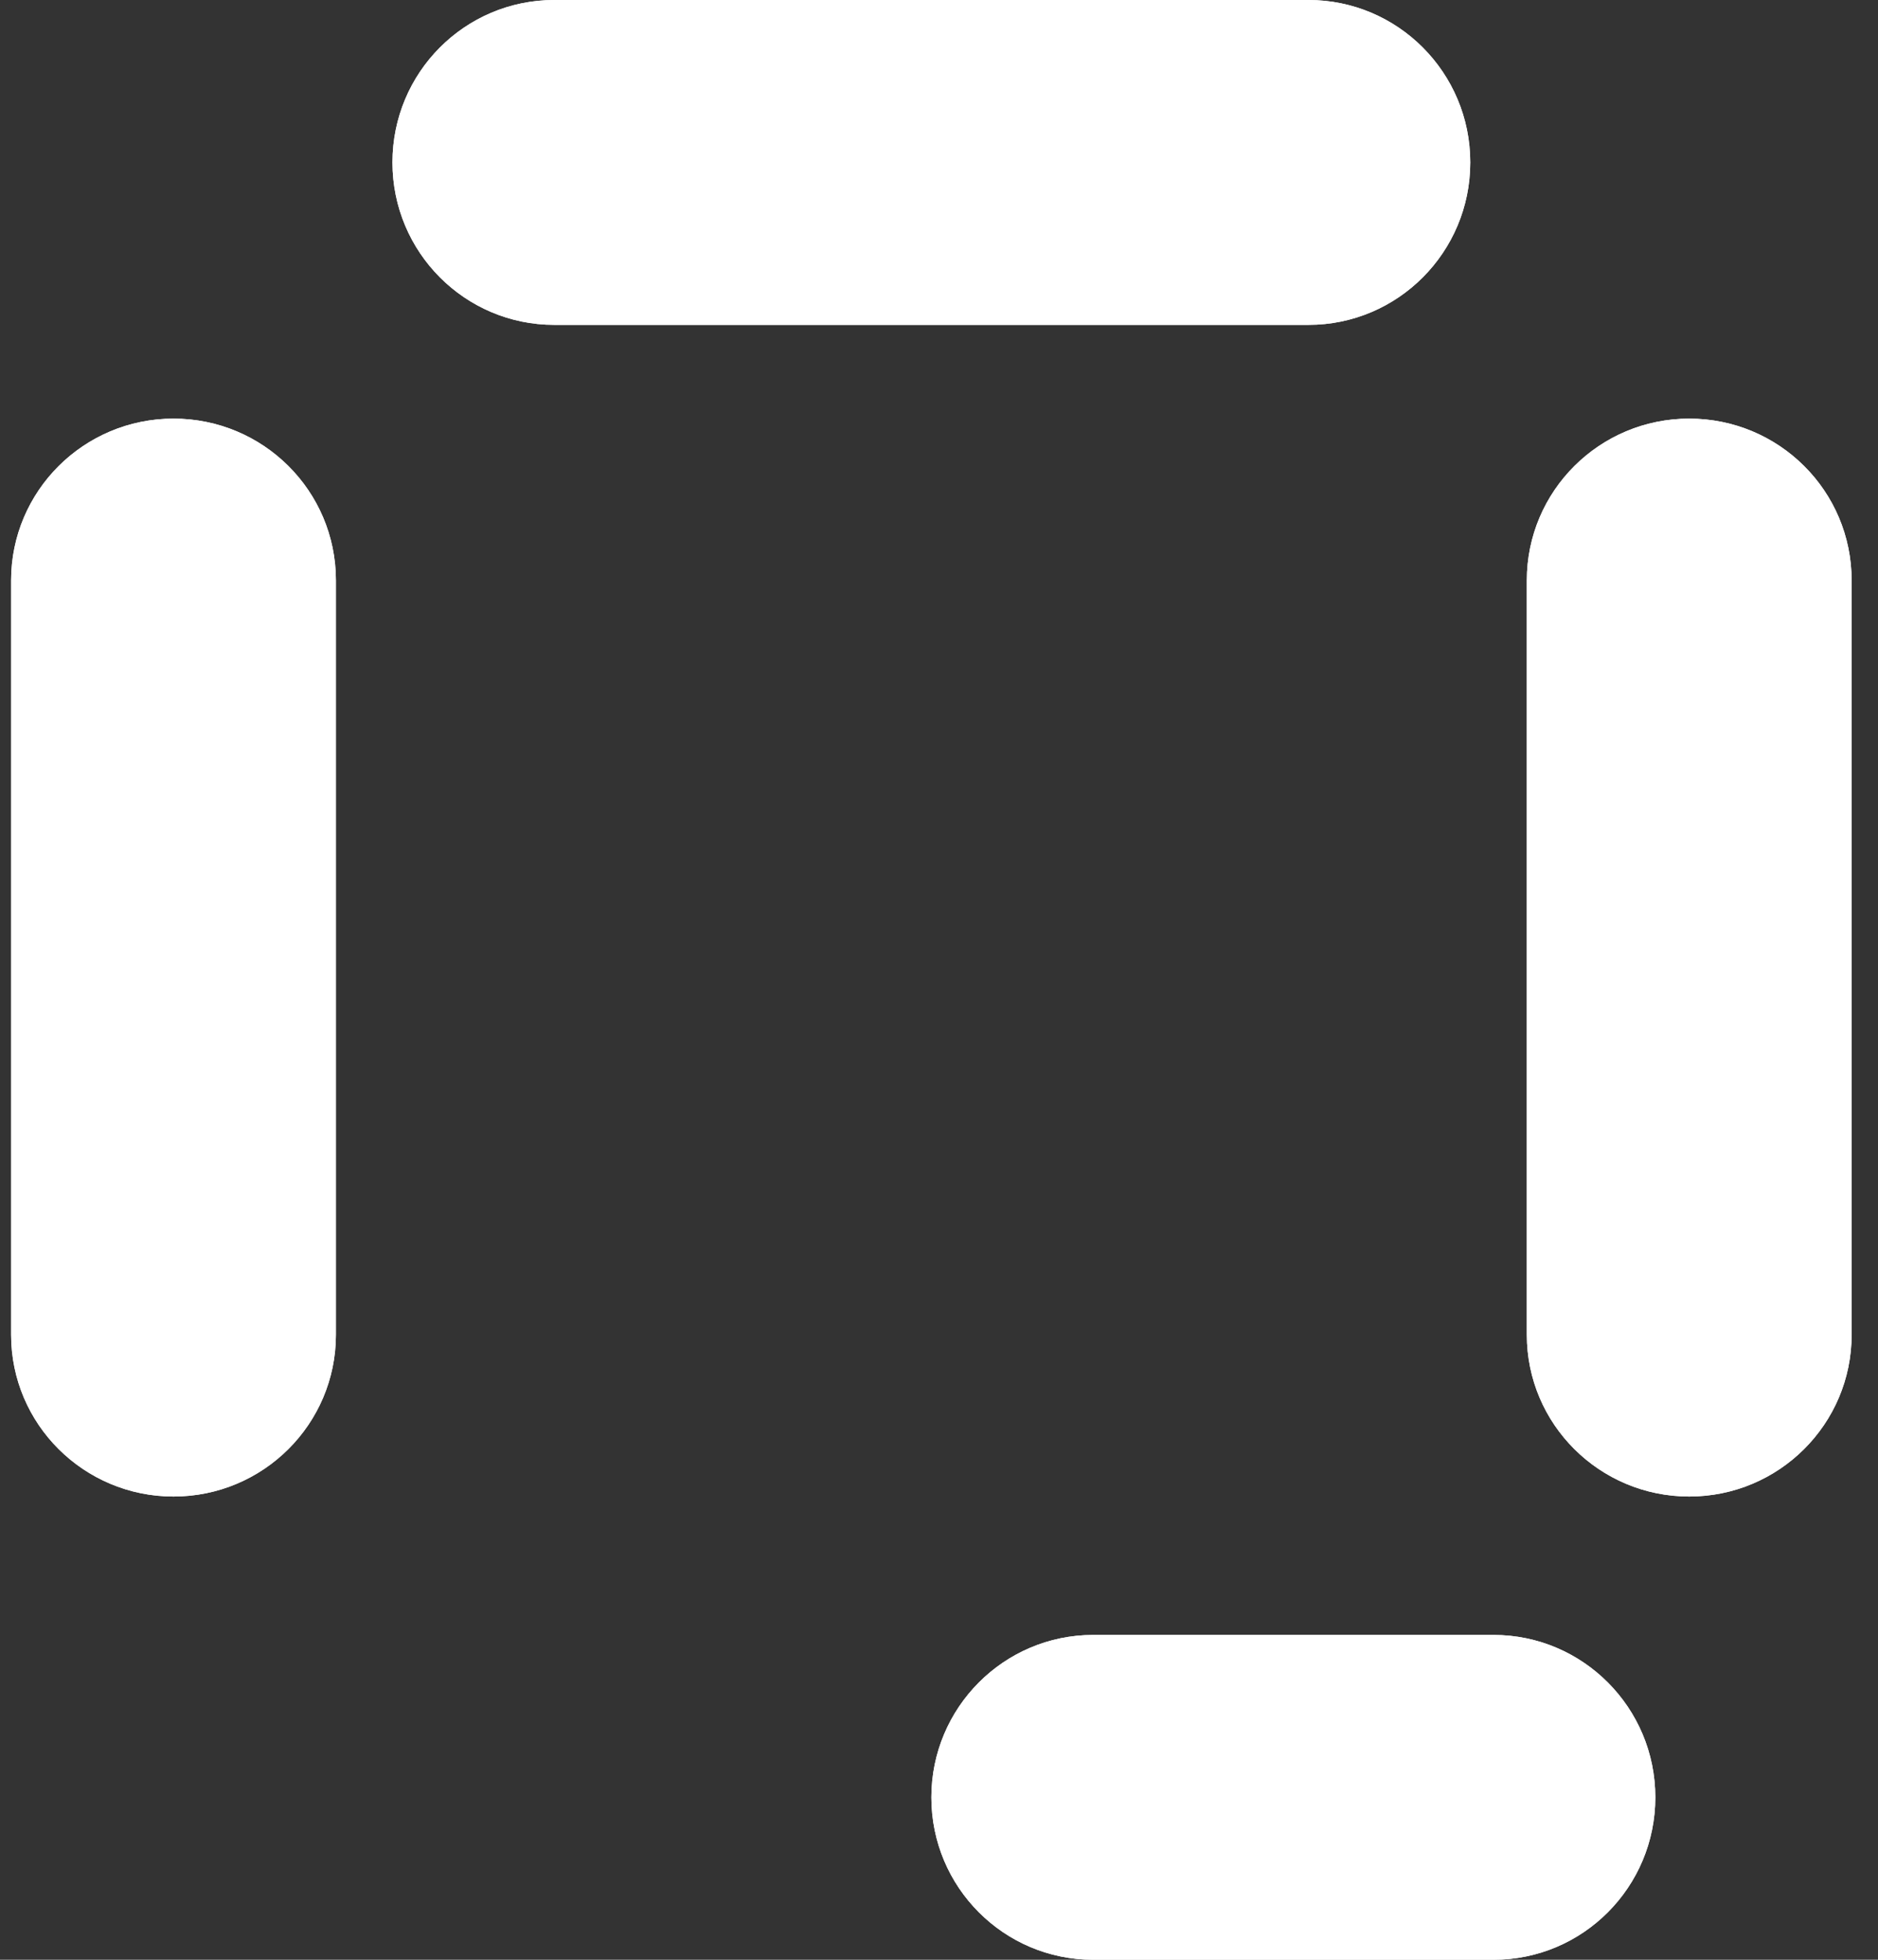 <svg width="46" height="48" viewBox="0 0 46 48" fill="none" xmlns="http://www.w3.org/2000/svg">
<rect x="0" y="0" width="46" height="48" fill="#333333" stroke="none"/>
<path fill-rule="evenodd" clip-rule="evenodd" d="M9.613 3.978C9.613 6.178 11.389 7.957 13.576 7.957L32.05 7.957C34.241 7.957 36.013 6.174 36.013 3.978C36.013 1.779 34.237 4.57764e-05 32.05 4.57764e-05L13.576 4.79332e-05C11.385 4.8029e-05 9.613 1.779 9.613 3.978ZM0.272 14.216C0.272 12.03 2.051 10.253 4.25 10.253C6.449 10.253 8.228 12.025 8.228 14.216V32.691C8.228 34.878 6.449 36.654 4.25 36.654C2.055 36.654 0.272 34.882 0.272 32.691V14.216ZM37.398 14.216C37.398 12.03 39.177 10.253 41.376 10.253C43.575 10.253 45.354 12.025 45.354 14.216V32.691C45.354 34.878 43.575 36.654 41.376 36.654C39.181 36.654 37.398 34.882 37.398 32.691V14.216ZM26.776 48C24.589 48 22.813 46.221 22.813 44.022C22.813 41.827 24.589 40.044 26.776 40.044H36.583C38.77 40.044 40.546 41.827 40.546 44.022C40.546 46.217 38.774 48 36.583 48H26.776Z" fill="white"/>
<path fill-rule="evenodd" clip-rule="evenodd" d="M9.613 3.978C9.613 6.178 11.389 7.957 13.576 7.957L32.05 7.957C34.241 7.957 36.013 6.174 36.013 3.978C36.013 1.779 34.237 4.57764e-05 32.05 4.57764e-05L13.576 4.79332e-05C11.385 4.8029e-05 9.613 1.779 9.613 3.978ZM0.272 14.216C0.272 12.03 2.051 10.253 4.25 10.253C6.449 10.253 8.228 12.025 8.228 14.216V32.691C8.228 34.878 6.449 36.654 4.25 36.654C2.055 36.654 0.272 34.882 0.272 32.691V14.216ZM37.398 14.216C37.398 12.03 39.177 10.253 41.376 10.253C43.575 10.253 45.354 12.025 45.354 14.216V32.691C45.354 34.878 43.575 36.654 41.376 36.654C39.181 36.654 37.398 34.882 37.398 32.691V14.216ZM26.776 48C24.589 48 22.813 46.221 22.813 44.022C22.813 41.827 24.589 40.044 26.776 40.044H36.583C38.77 40.044 40.546 41.827 40.546 44.022C40.546 46.217 38.774 48 36.583 48H26.776Z" fill="white"/>
</svg>
